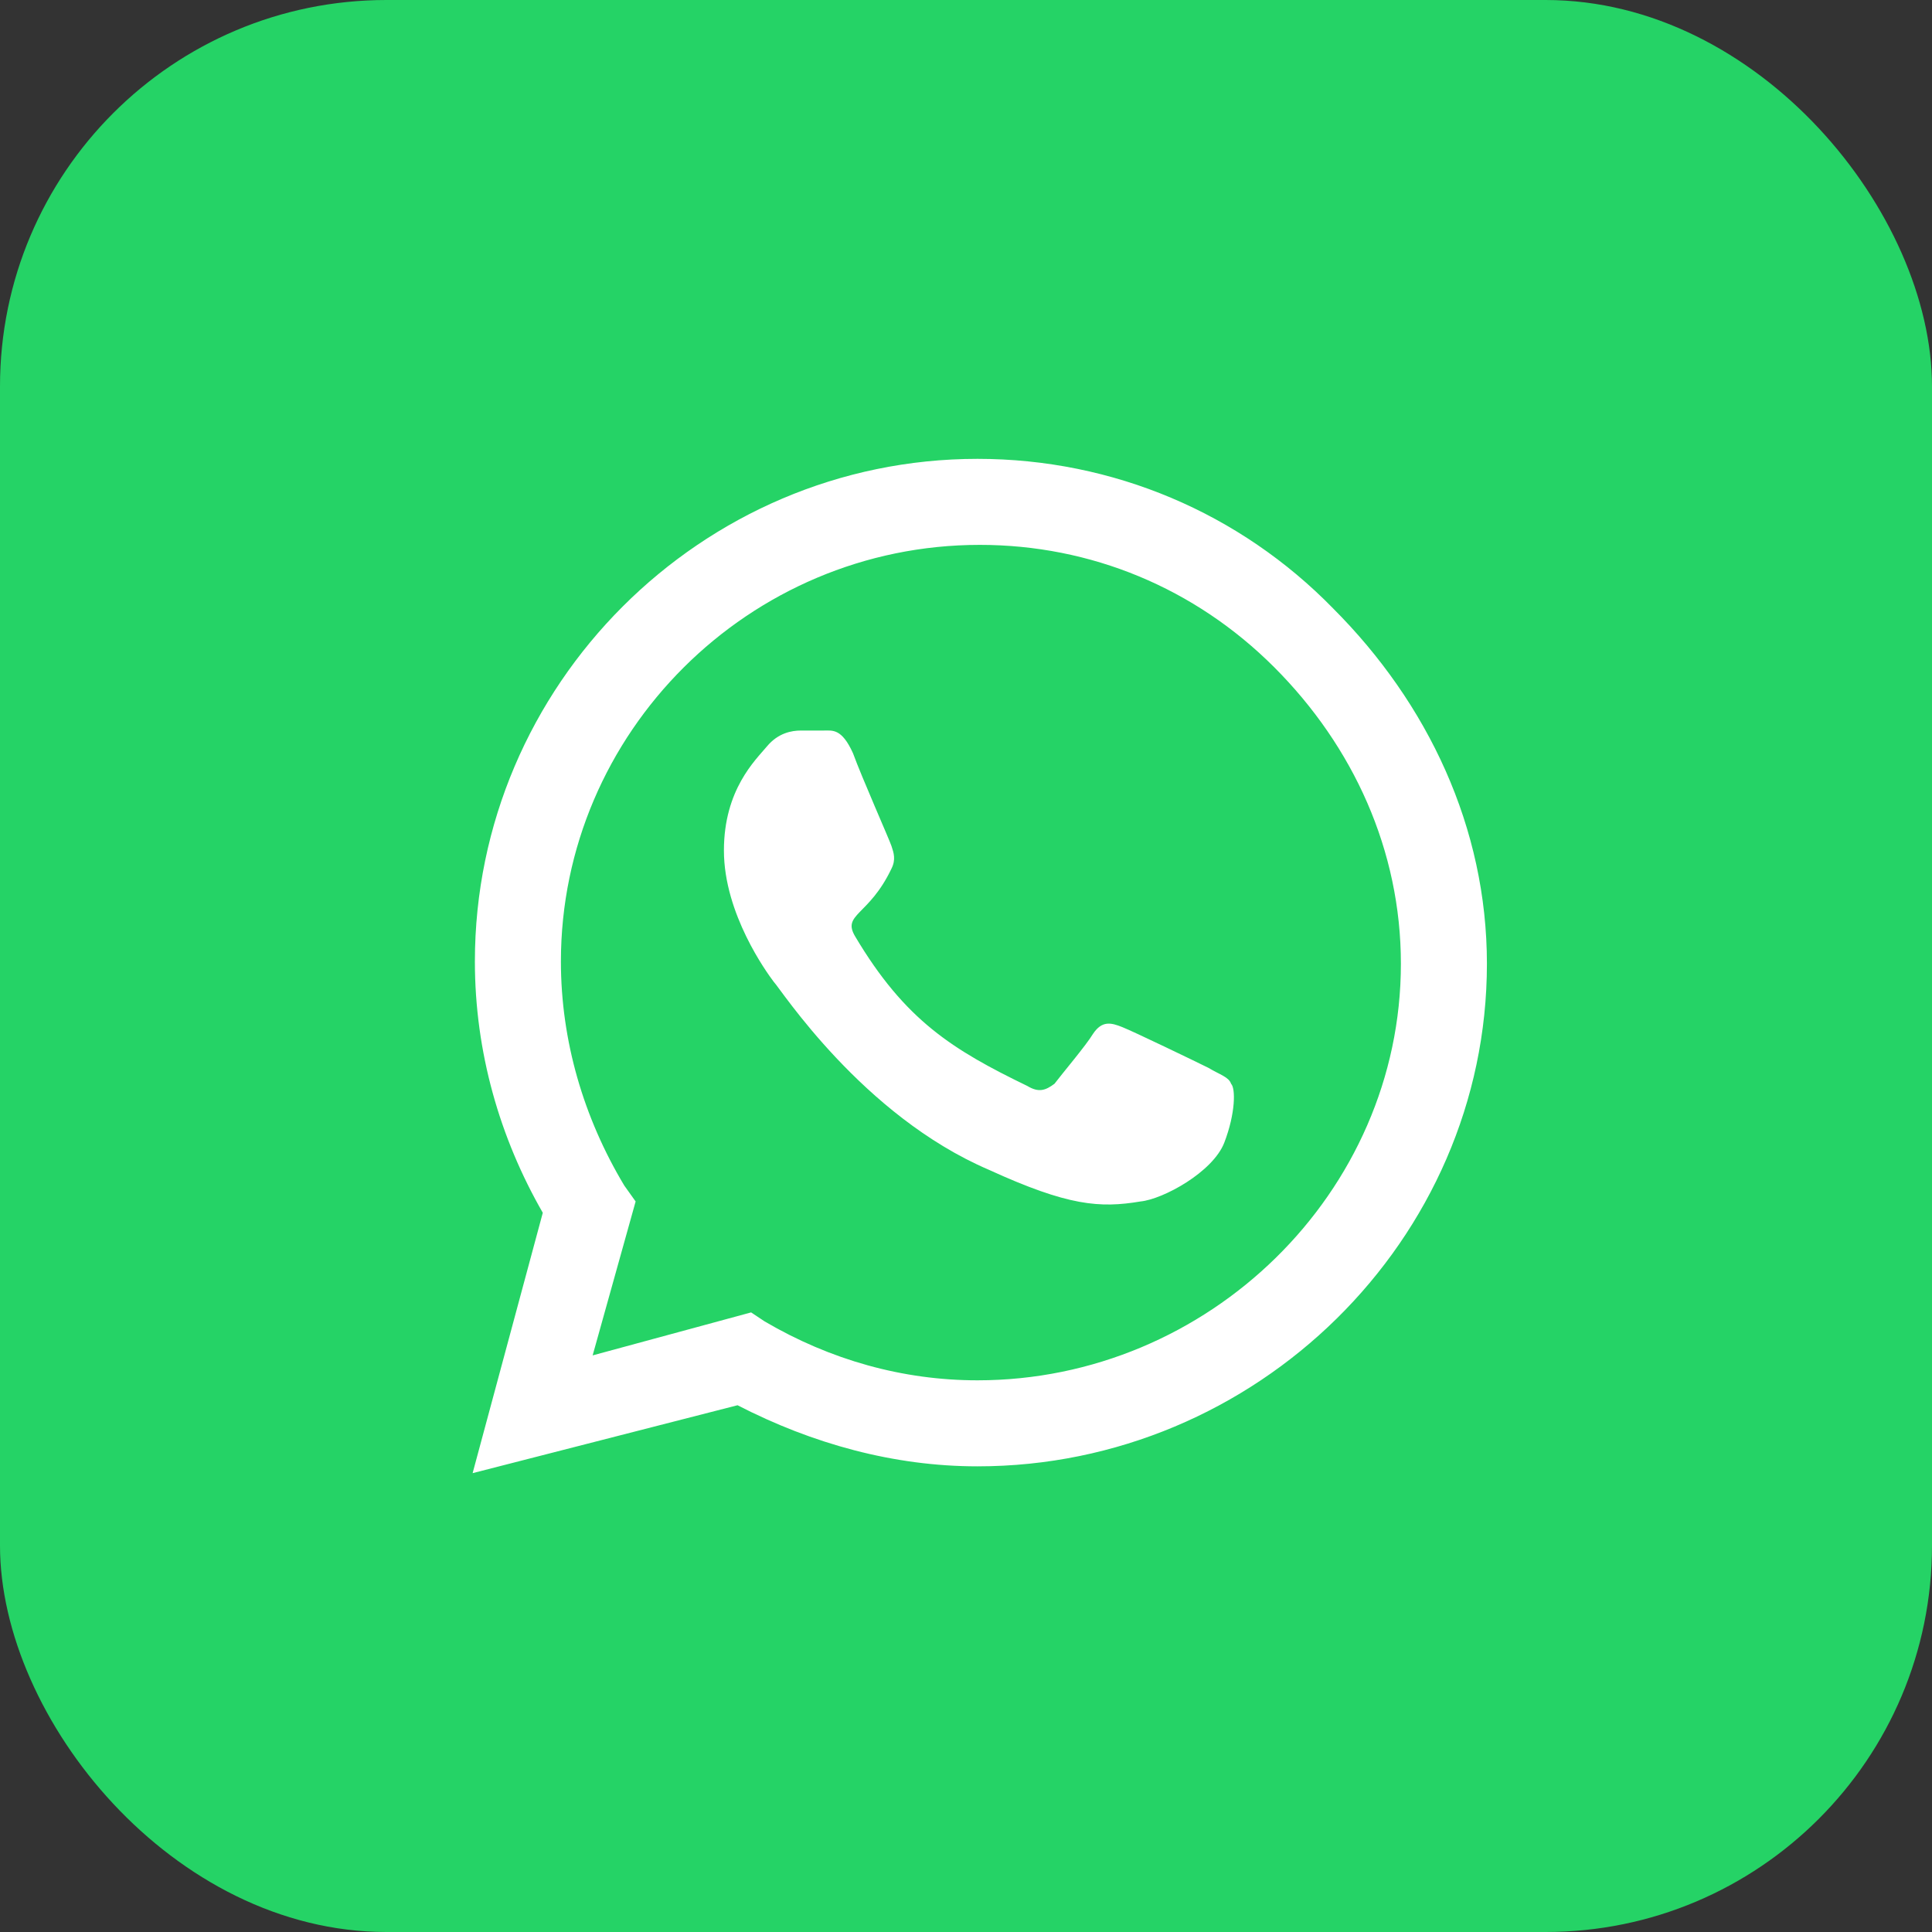 <svg width="40" height="40" viewBox="0 0 40 40" fill="none" xmlns="http://www.w3.org/2000/svg">
<rect x="0" y="0" width="40" height="40" fill="#333333" stroke="none"/>
<rect width="40" height="40" rx="8" fill="#25D366"/>
<path d="M27.598 12.594C25.676 10.625 23.051 9.5 20.238 9.5C14.52 9.5 9.832 14.188 9.832 19.906C9.832 21.781 10.348 23.562 11.238 25.109L9.785 30.5L15.27 29.094C16.816 29.891 18.504 30.359 20.238 30.359C26.004 30.359 30.785 25.672 30.785 19.953C30.785 17.141 29.566 14.562 27.598 12.594ZM20.238 28.578C18.691 28.578 17.191 28.156 15.832 27.359L15.551 27.172L12.27 28.062L13.16 24.875L12.926 24.547C12.082 23.141 11.613 21.547 11.613 19.906C11.613 15.172 15.504 11.281 20.285 11.281C22.582 11.281 24.738 12.172 26.379 13.812C28.02 15.453 29.004 17.609 29.004 19.953C29.004 24.688 25.02 28.578 20.238 28.578ZM25.02 22.109C24.738 21.969 23.473 21.359 23.238 21.266C23.004 21.172 22.816 21.125 22.629 21.406C22.488 21.641 21.973 22.25 21.832 22.438C21.645 22.578 21.504 22.625 21.27 22.484C19.723 21.734 18.738 21.125 17.707 19.391C17.426 18.922 17.988 18.969 18.457 17.984C18.551 17.797 18.504 17.656 18.457 17.516C18.41 17.375 17.848 16.109 17.66 15.594C17.426 15.078 17.238 15.125 17.051 15.125C16.91 15.125 16.723 15.125 16.582 15.125C16.395 15.125 16.113 15.172 15.879 15.453C15.645 15.734 14.988 16.344 14.988 17.609C14.988 18.922 15.879 20.141 16.02 20.328C16.16 20.469 17.848 23.094 20.473 24.219C22.113 24.969 22.77 25.016 23.613 24.875C24.082 24.828 25.113 24.266 25.348 23.656C25.582 23.047 25.582 22.531 25.488 22.438C25.441 22.297 25.254 22.25 25.02 22.109Z" fill="white"/>
</svg>
